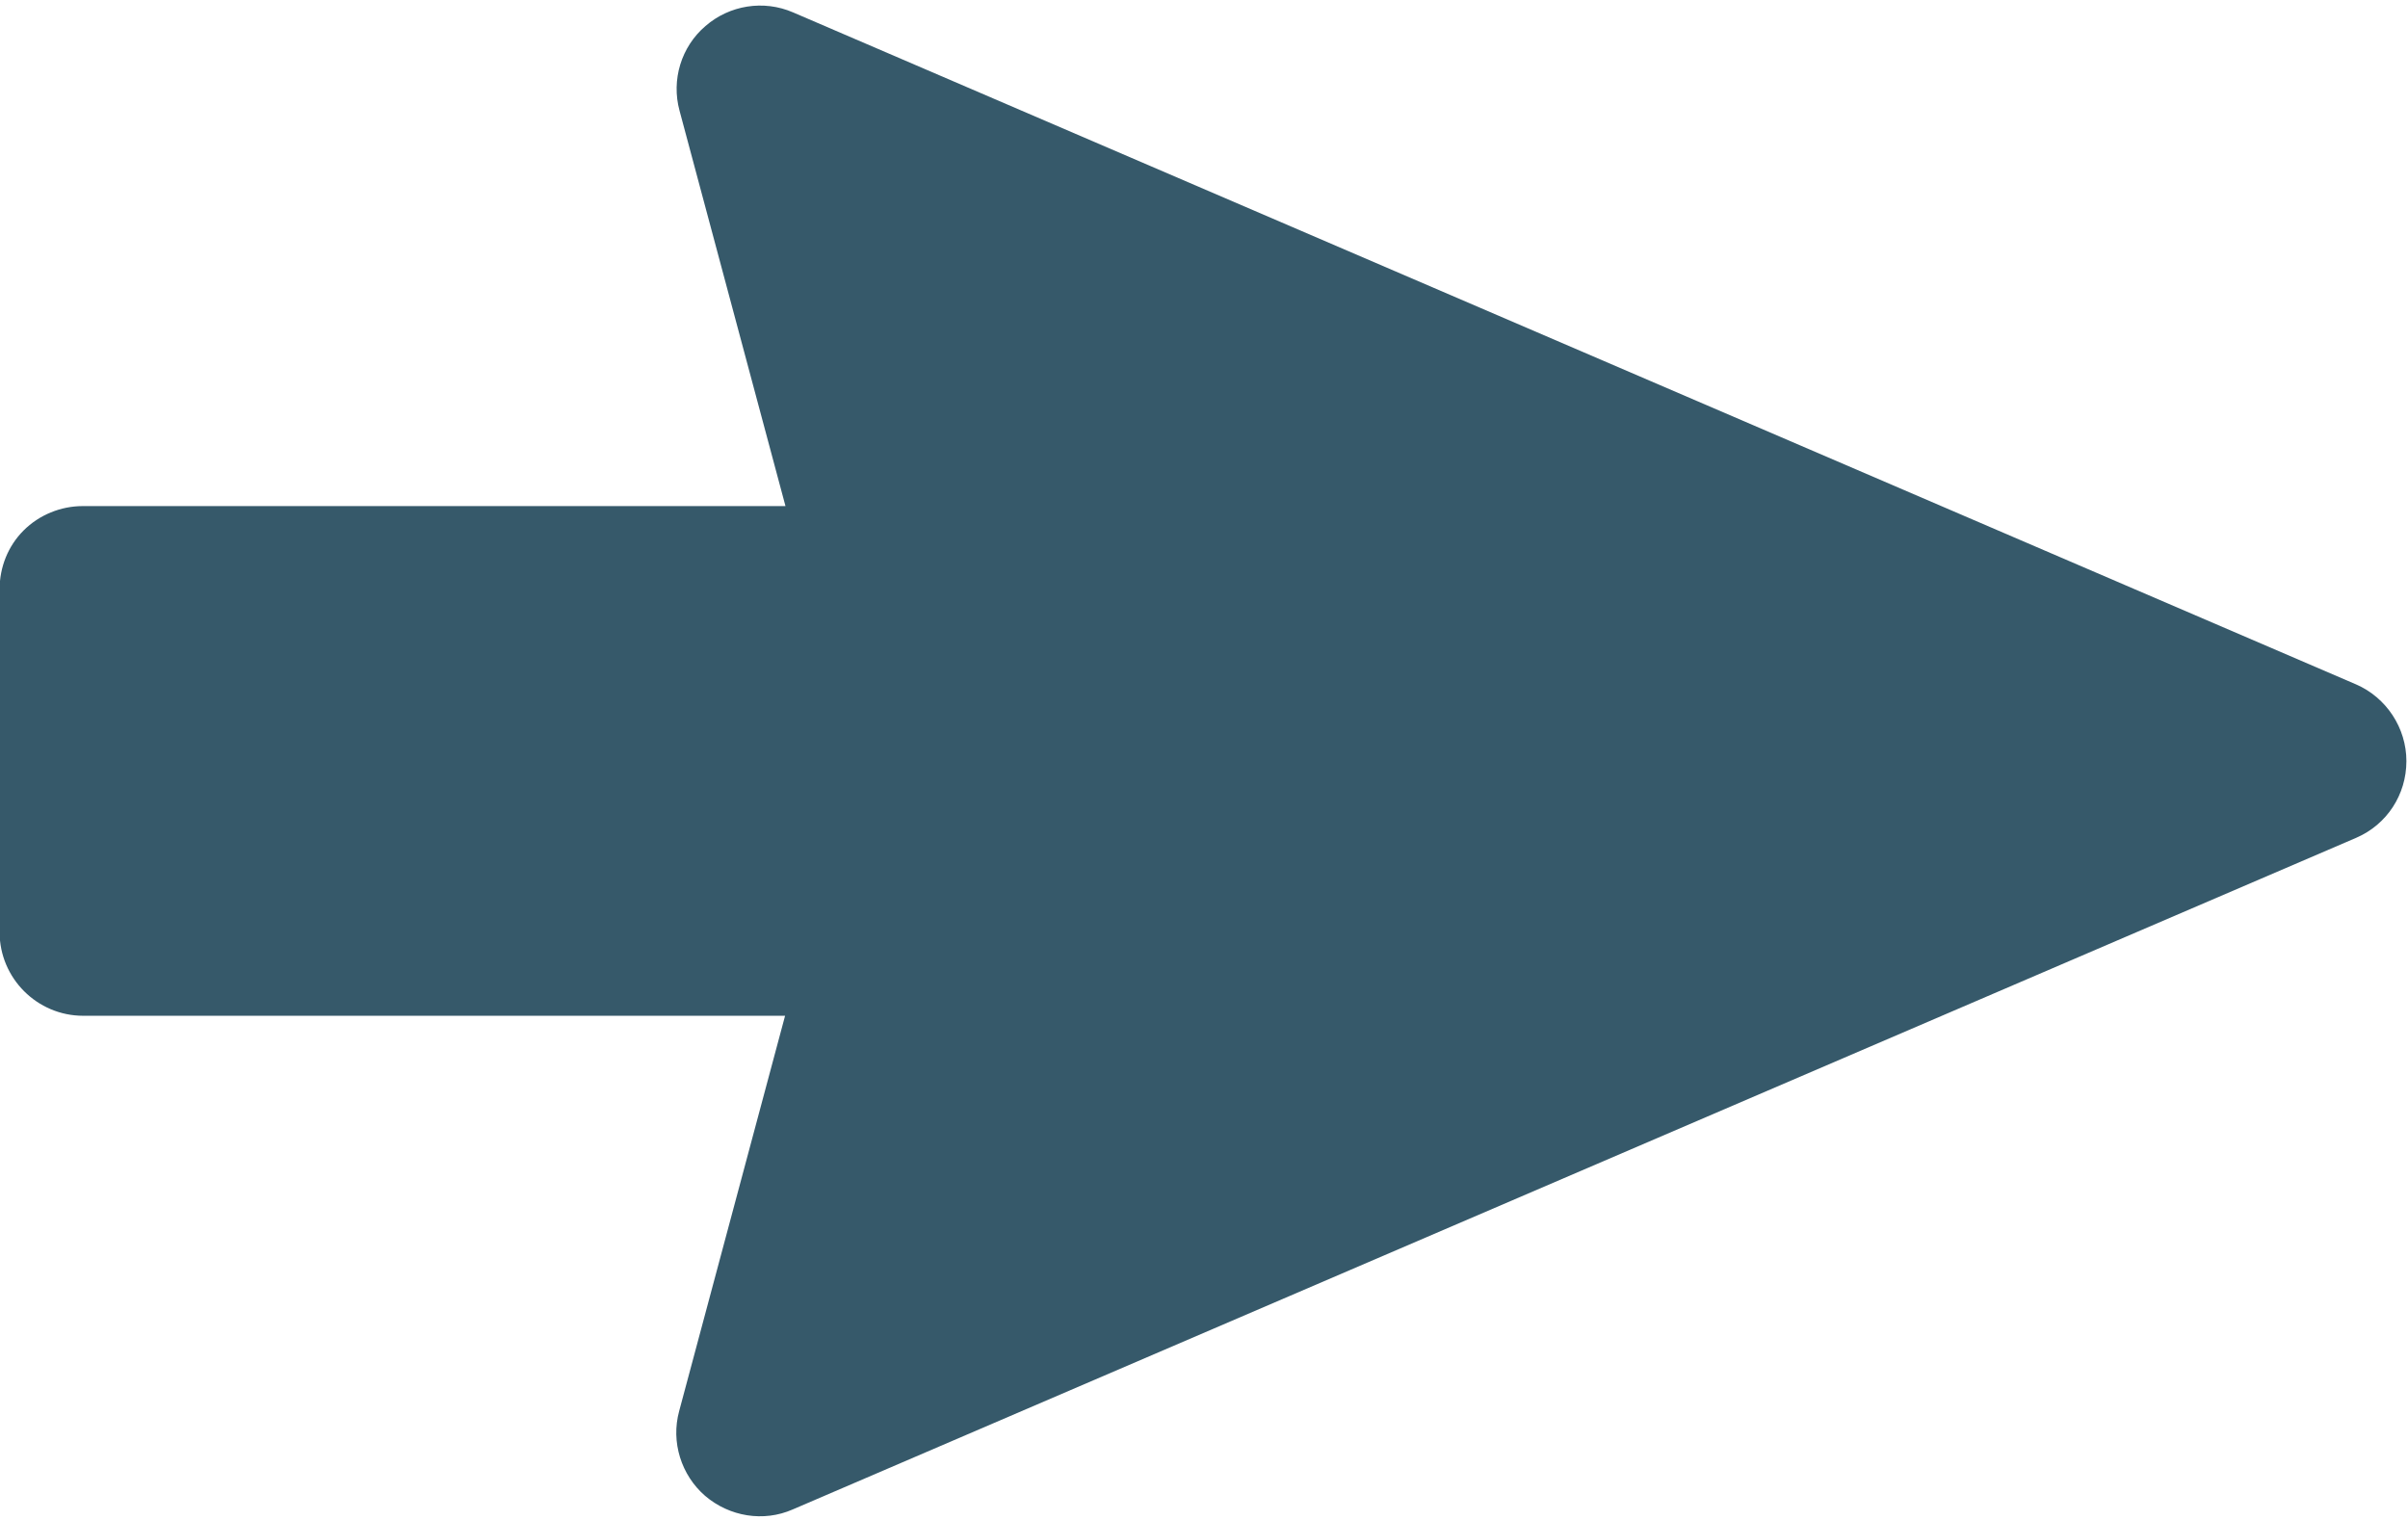 <?xml version="1.0" encoding="UTF-8"?>
<svg id="_圖層_1" data-name="圖層 1" xmlns="http://www.w3.org/2000/svg" viewBox="0 0 60.24 38.03">
  <defs>
    <style>
      .cls-1 {
        fill: #36596a;
      }
    </style>
  </defs>
  <path class="cls-1" d="M2.07,25.41h17.57s-2.65,9.89-2.65,9.89c-.21.77.05,1.6.65,2.12.61.52,1.46.66,2.19.34l39.11-16.8c.77-.33,1.26-1.08,1.26-1.92,0-.83-.5-1.59-1.26-1.92L19.84.31c-.74-.32-1.59-.18-2.19.34-.61.52-.86,1.35-.65,2.12l2.65,9.89H2.07c-.55,0-1.09.22-1.48.61S-.01,14.19-.01,14.74v8.58c0,1.15.94,2.09,2.09,2.09Z"/>
</svg>
